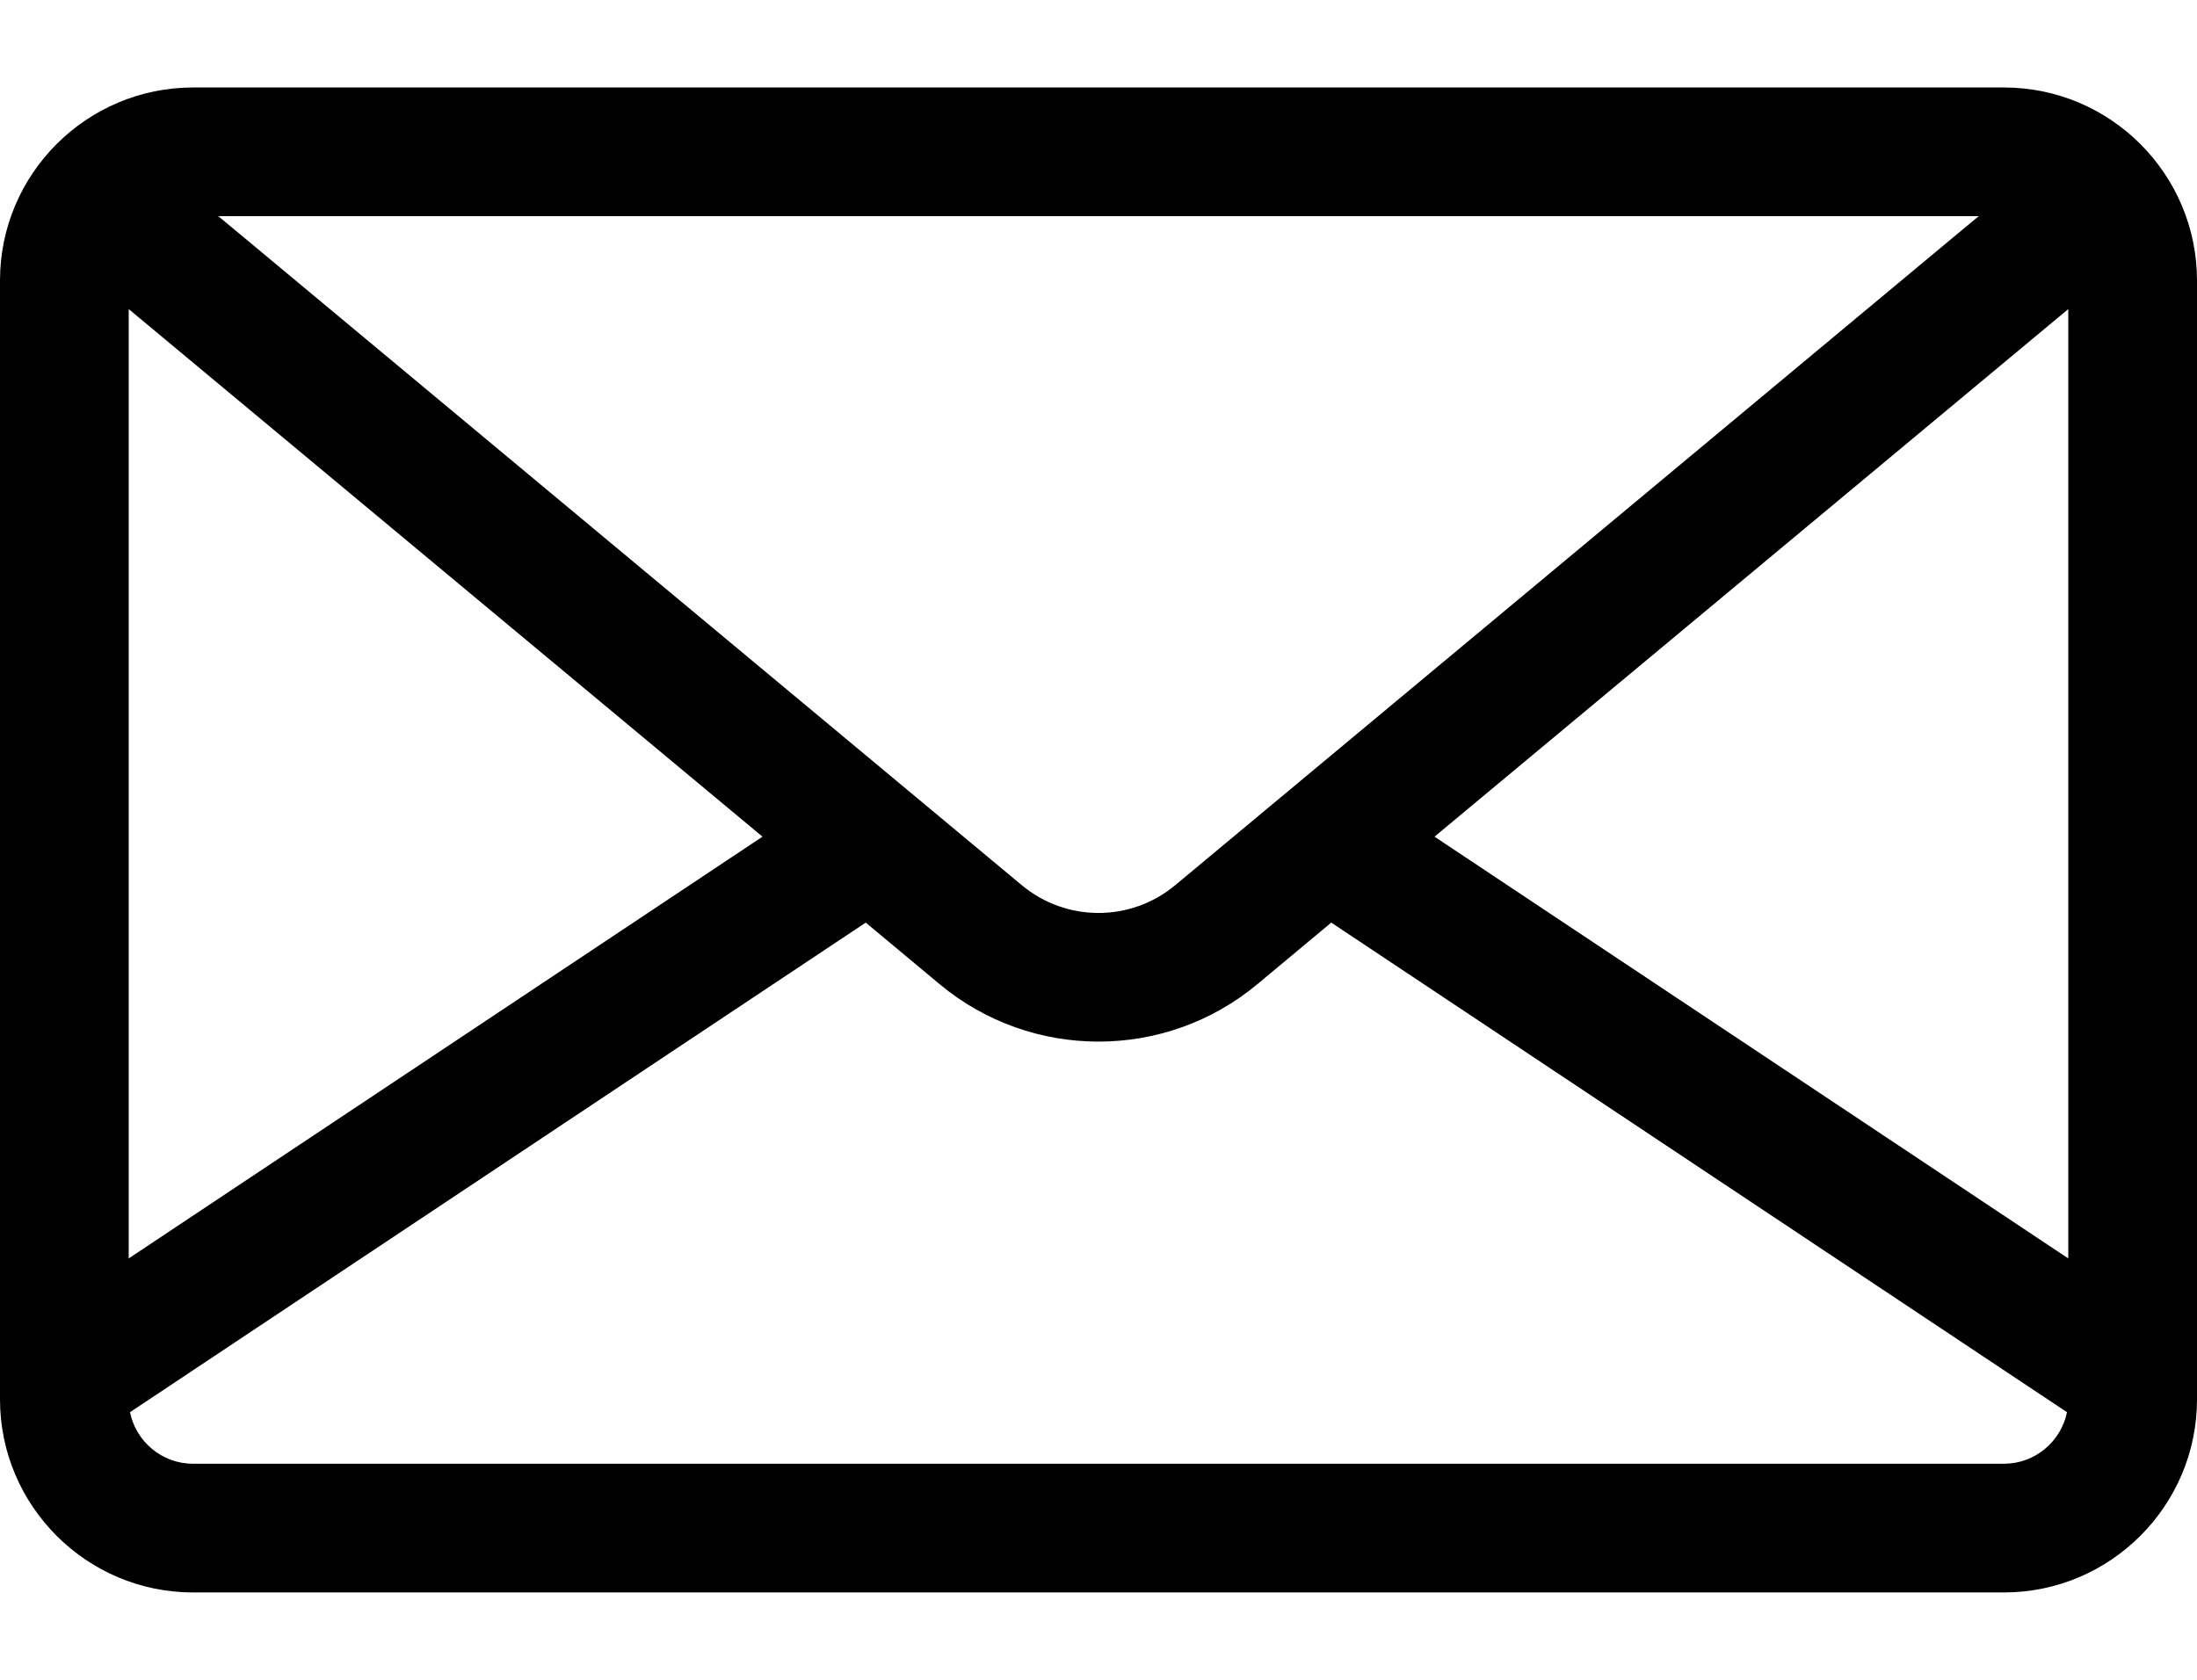 <svg width="17" height="13" viewBox="0 0 17 13" fill="none" xmlns="http://www.w3.org/2000/svg">
<path d="M1.494 0.677H15.506C16.33 0.677 17 1.347 17 2.171V10.83C17 11.653 16.33 12.324 15.506 12.324H1.494C0.67 12.324 0 11.653 0 10.83V2.171C0 1.347 0.67 0.677 1.494 0.677ZM1.689 1.673L1.889 1.839L7.907 6.851C8.251 7.137 8.749 7.137 9.093 6.851L15.111 1.839L15.311 1.673H1.689ZM16.004 2.392L11.1 6.475L16.004 9.739V2.392ZM1.494 11.328H15.506C15.746 11.328 15.948 11.156 15.994 10.929L10.301 7.14L9.73 7.616C9.374 7.913 8.937 8.061 8.5 8.061C8.063 8.061 7.626 7.913 7.27 7.616L6.699 7.14L1.006 10.929C1.052 11.156 1.253 11.328 1.494 11.328ZM0.996 9.739L5.9 6.475L0.996 2.392V9.739Z" fill="black"/>
</svg>
